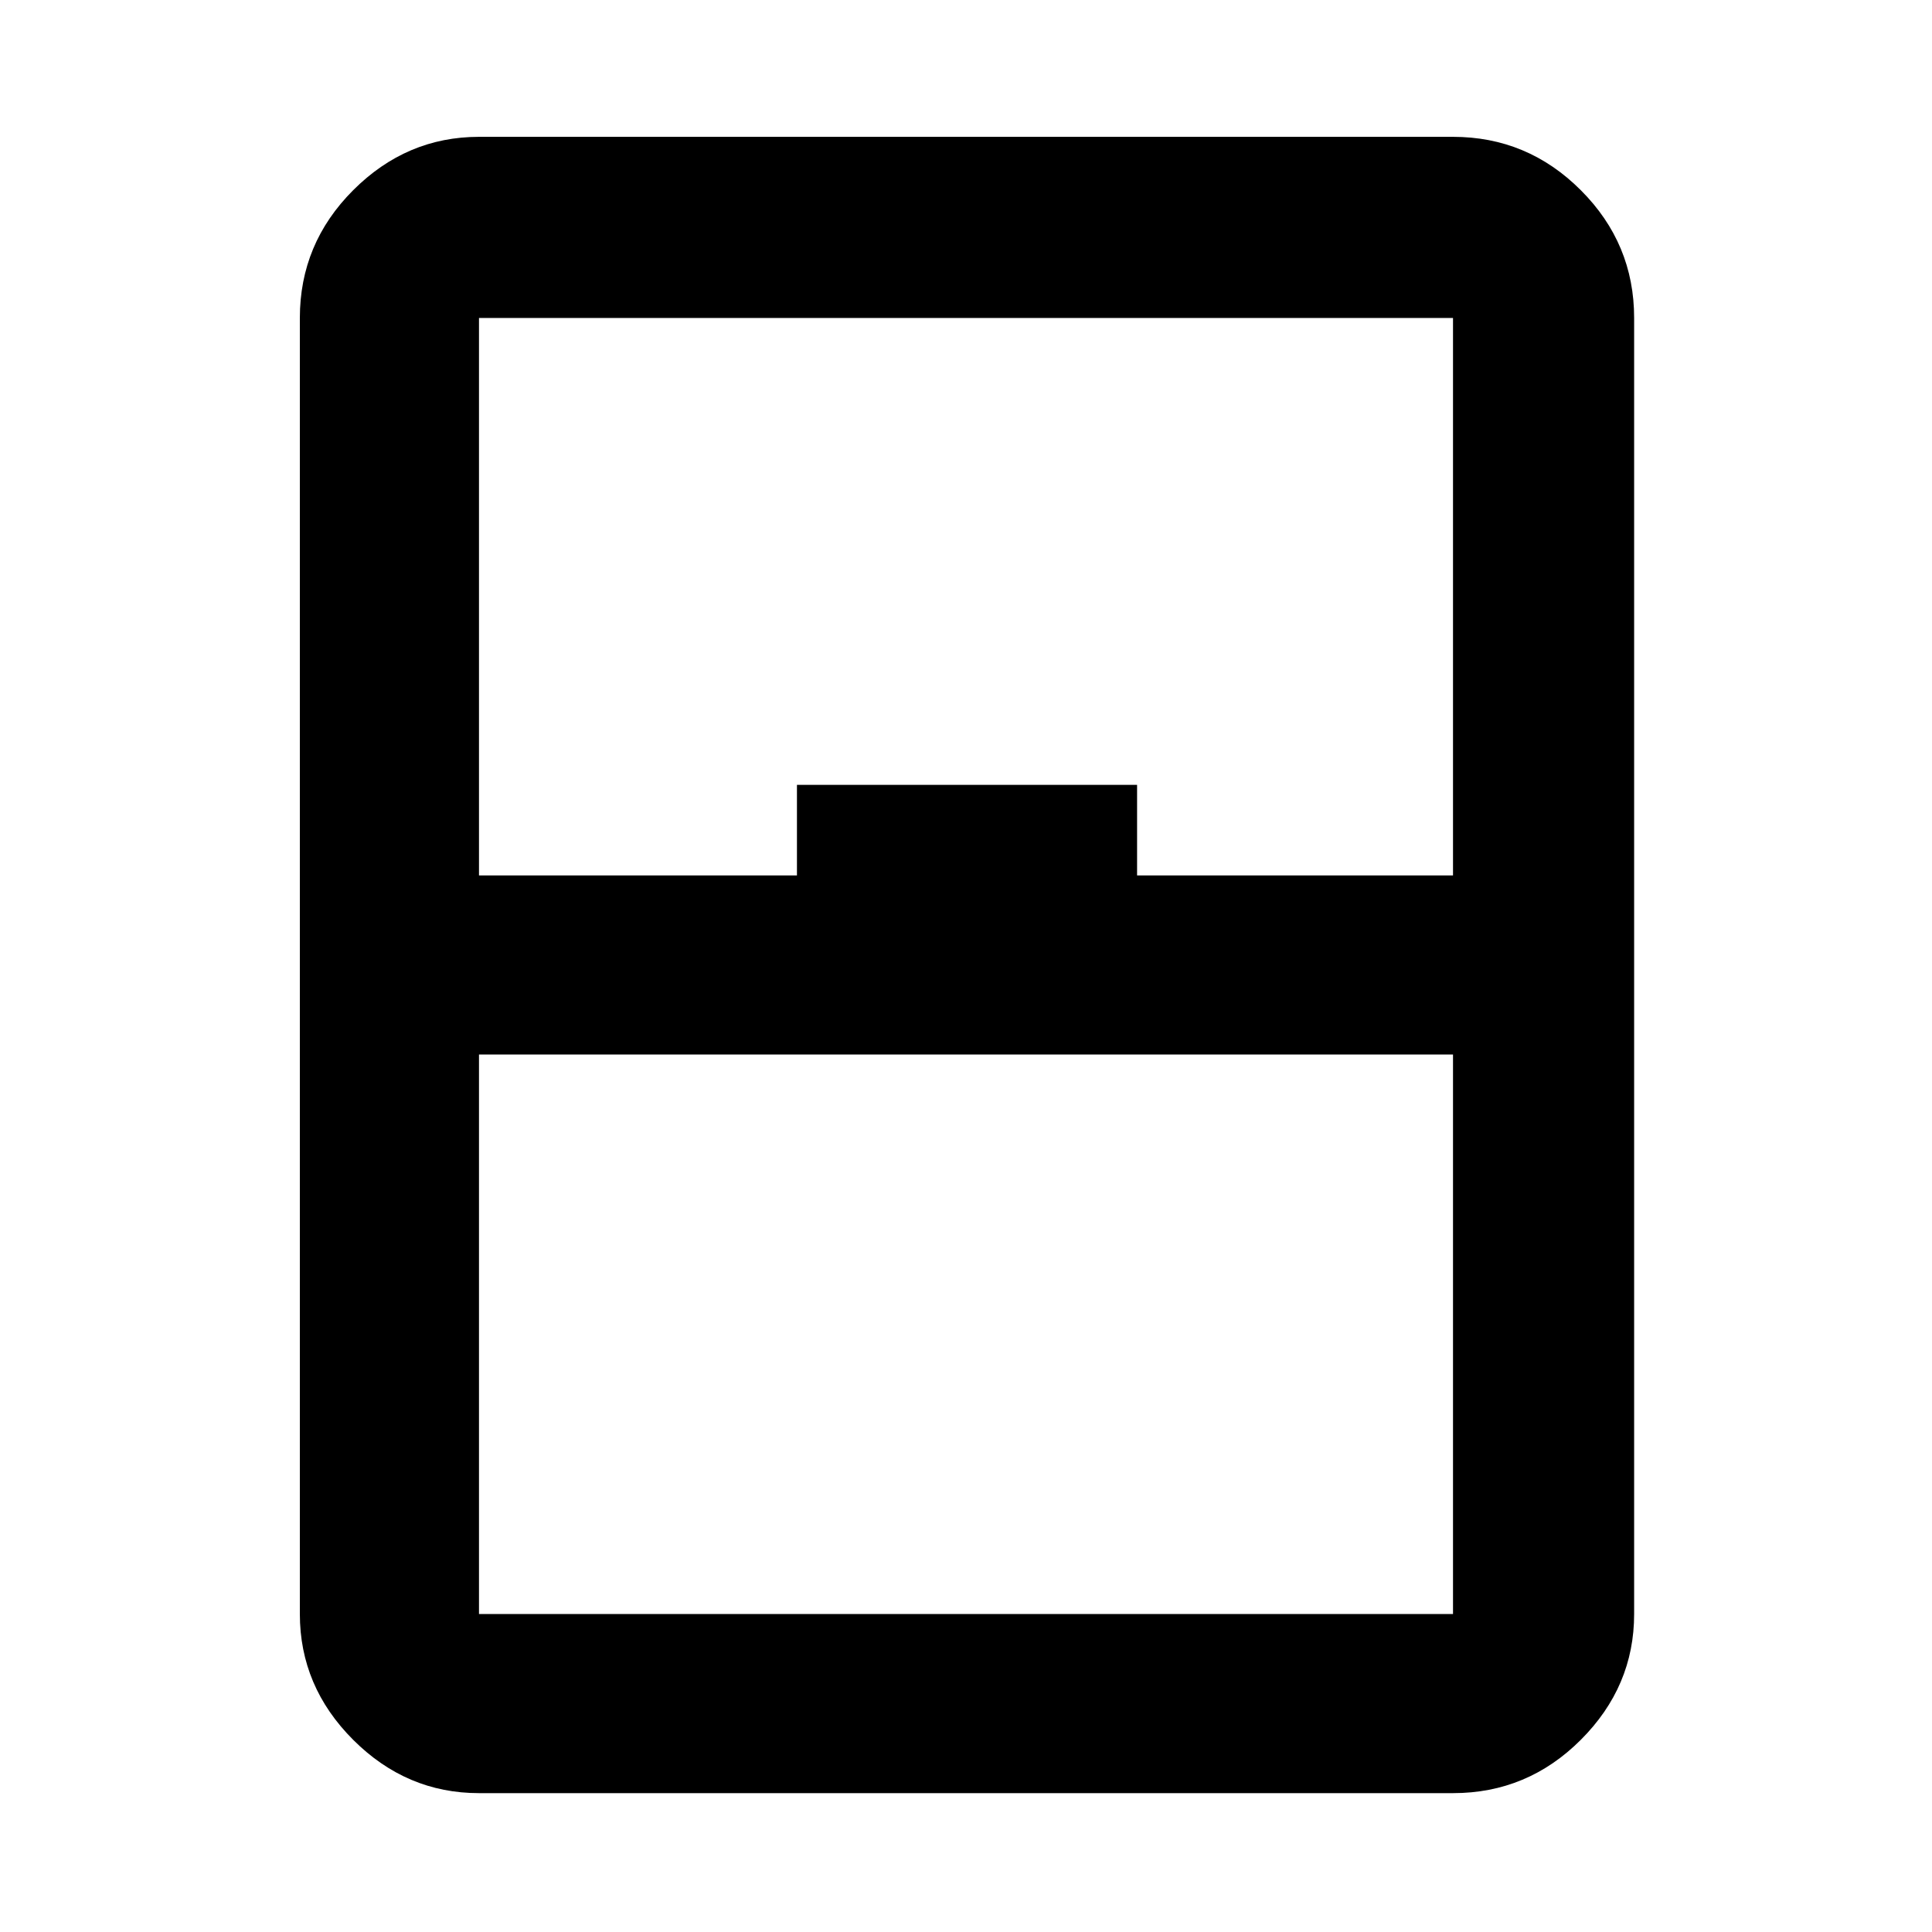<svg xmlns="http://www.w3.org/2000/svg" height="40" width="40"><path d="M9.917 37.125q-1.5 0-2.605-1.104-1.104-1.104-1.104-2.604V6.583q0-1.541 1.104-2.645 1.105-1.105 2.605-1.105h20.166q1.542 0 2.646 1.105 1.104 1.104 1.104 2.645v26.834q0 1.5-1.104 2.604t-2.646 1.104Zm0-19H16.5V16.25h7.042v1.875h6.541V6.583H9.917Zm0 3.708v11.584h20.166V21.833Zm0 11.584h20.166H9.917Z"/></svg>